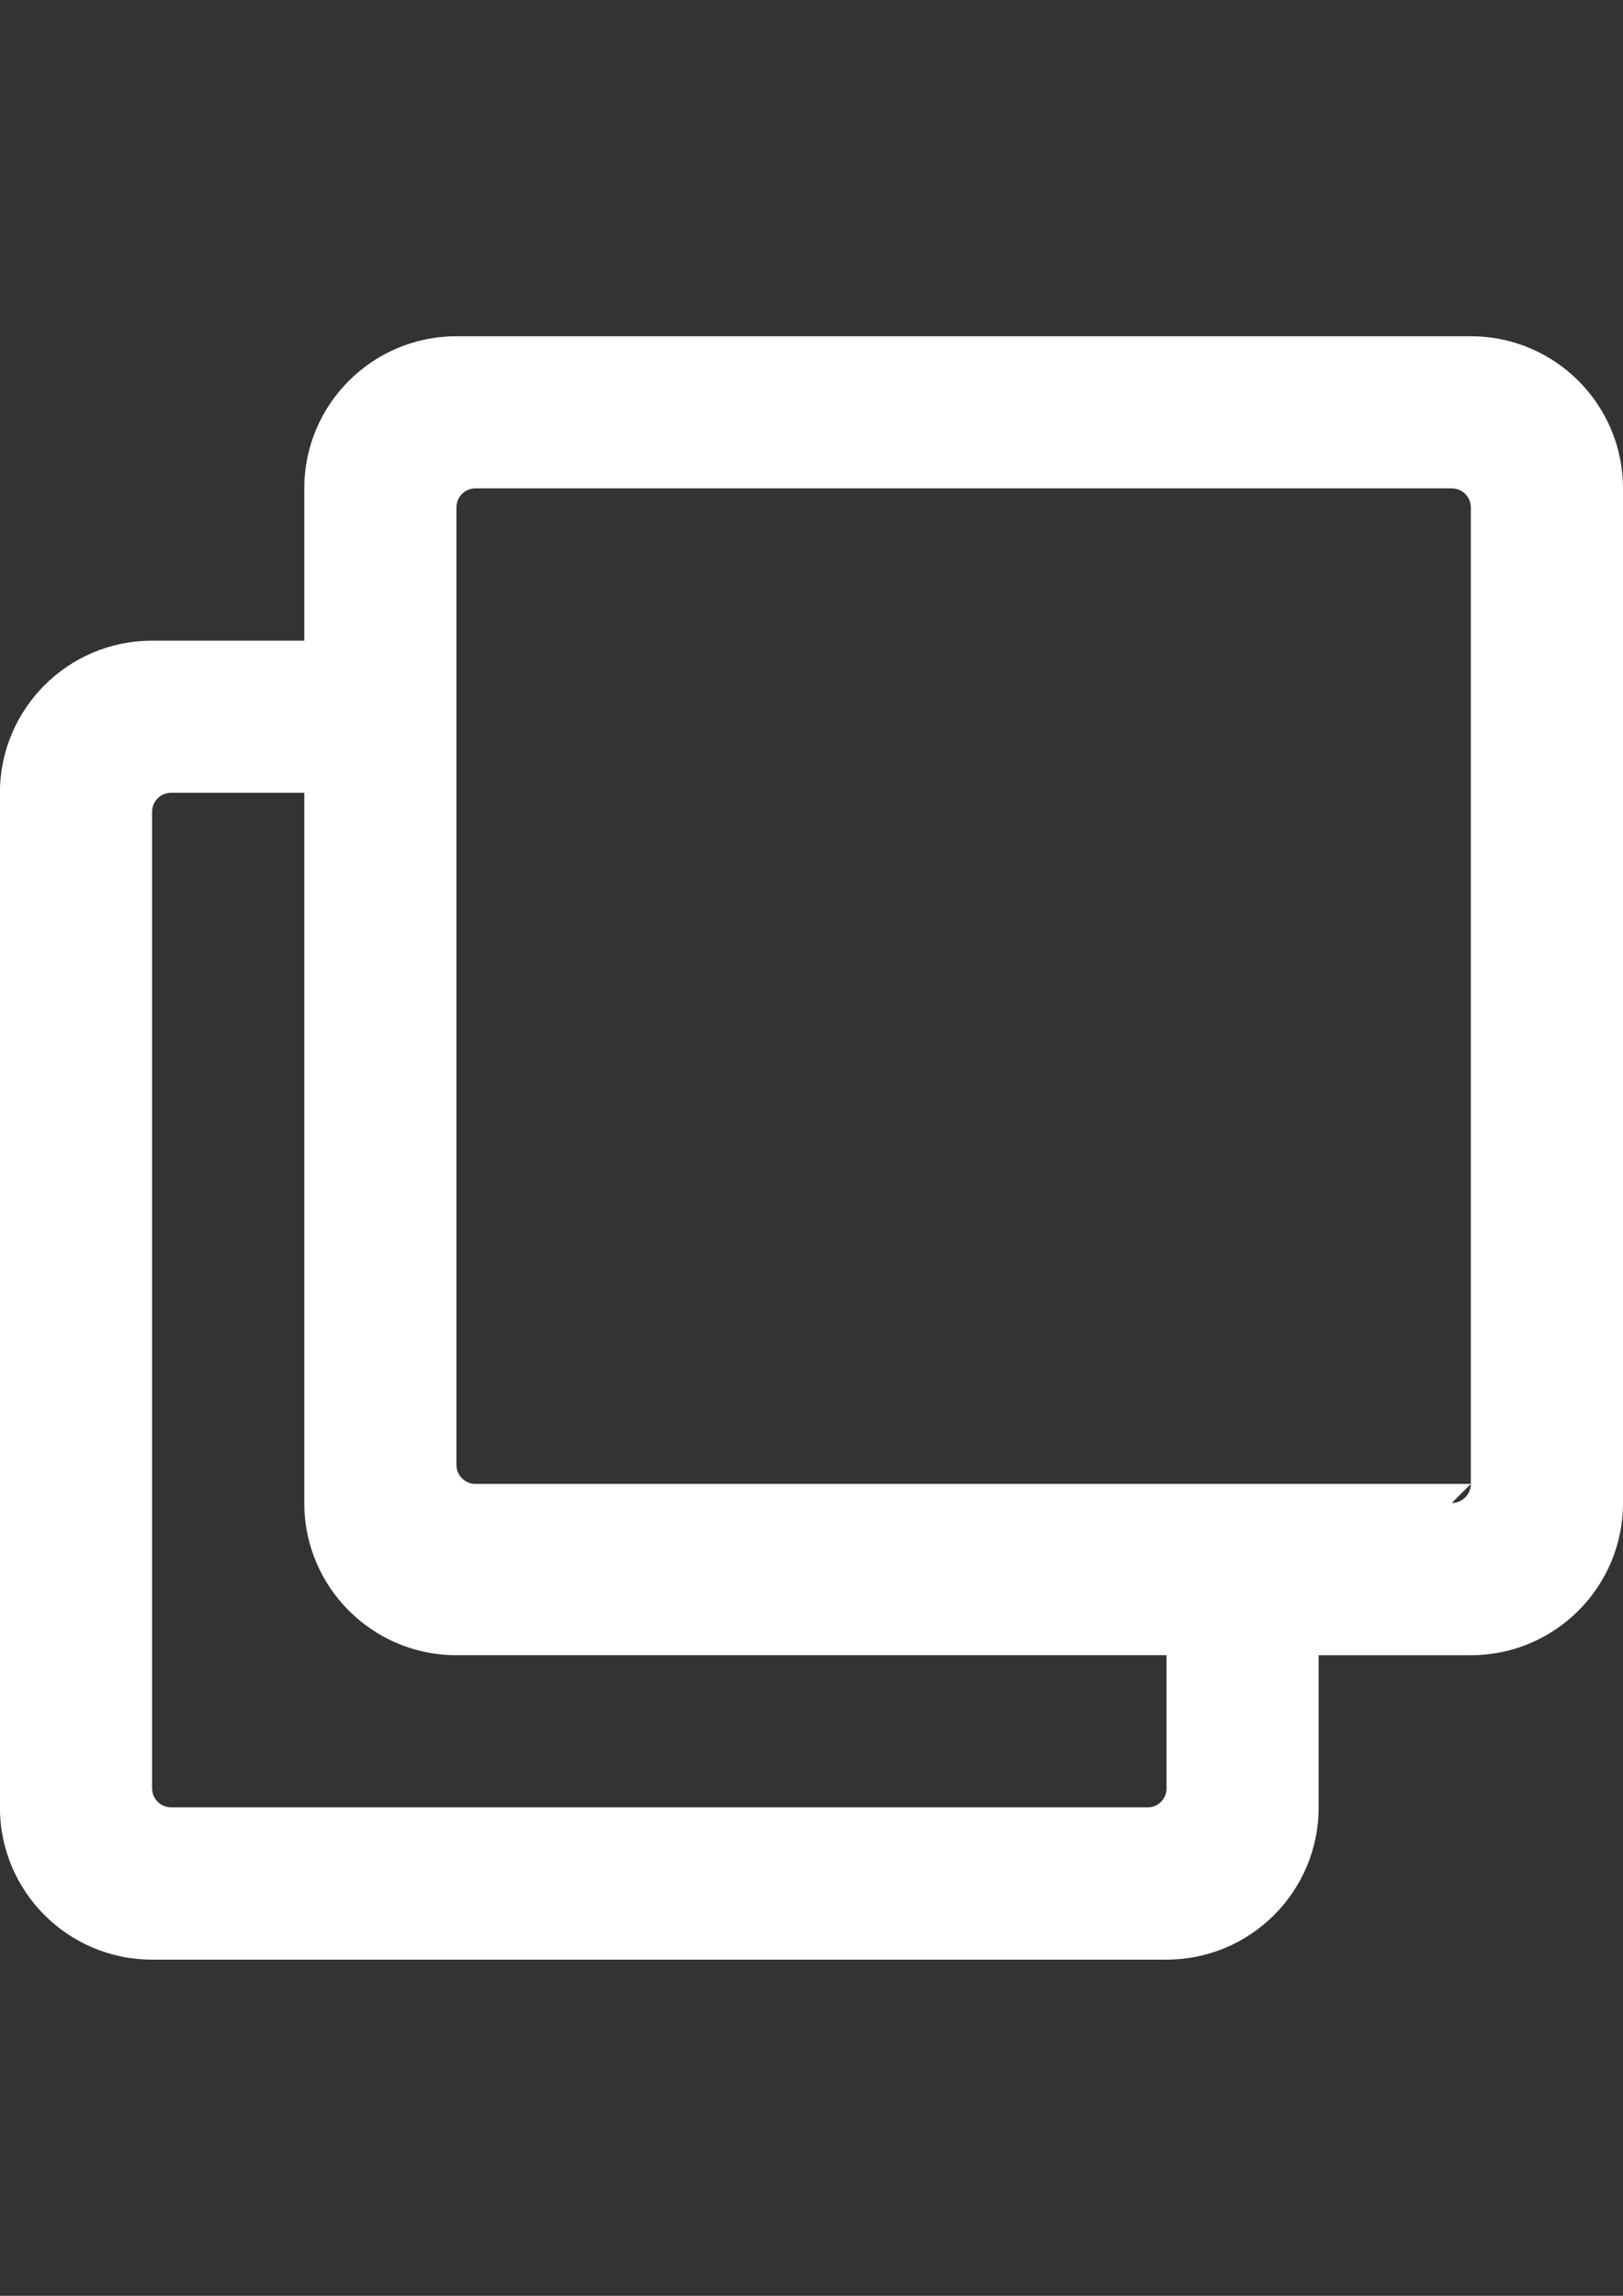 <?xml version="1.0" encoding="UTF-8"?>
<!DOCTYPE svg PUBLIC "-//W3C//DTD SVG 1.1//EN" "http://www.w3.org/Graphics/SVG/1.1/DTD/svg11.dtd">
<!-- Creator: CorelDRAW 2017 -->
<svg xmlns="http://www.w3.org/2000/svg" xml:space="preserve" width="210mm" height="297mm" version="1.1" style="shape-rendering:geometricPrecision; text-rendering:geometricPrecision; image-rendering:optimizeQuality; fill-rule:evenodd; clip-rule:evenodd"
viewBox="0 0 21000 29700"
 xmlns:xlink="http://www.w3.org/1999/xlink">
 <rect x="0" y="0" width="21000" height="29700" fill="#333333" stroke="none"/>
 <defs>
  <style type="text/css">
   <![CDATA[
    .fil0 {fill:white}
   ]]>
  </style>
 </defs>
 <g id="Layer_x0020_1">
  <path class="fil0" d="M19031 4350l-13125 0c-1087,0 -1969,881 -1969,1969l0 1969 -1969 0c-1087,0 -1969,881 -1969,1969l0 13125c0,1087 881,1969 1969,1969l13125 0c1087,0 1969,-881 1969,-1969l0 -1969 1969 0c1087,0 1969,-881 1969,-1969l0 -13125c0,-1087 -881,-1969 -1969,-1969zm-4184 19031l-12633 0c-136,0 -246,-110 -246,-246l0 -12633c0,-136 110,-246 246,-246l1723 0 0 9188c0,1087 881,1969 1969,1969l9188 0 0 1723c0,136 -110,246 -246,246l0 0zm4184 -4184l-12879 0c-136,0 -246,-110 -246,-246l0 -12387c0,-136 110,-246 246,-246l12633 0c136,0 246,110 246,246l0 12633c0,136 -110,246 -246,246l246 -246z"/>
 </g>
</svg>
